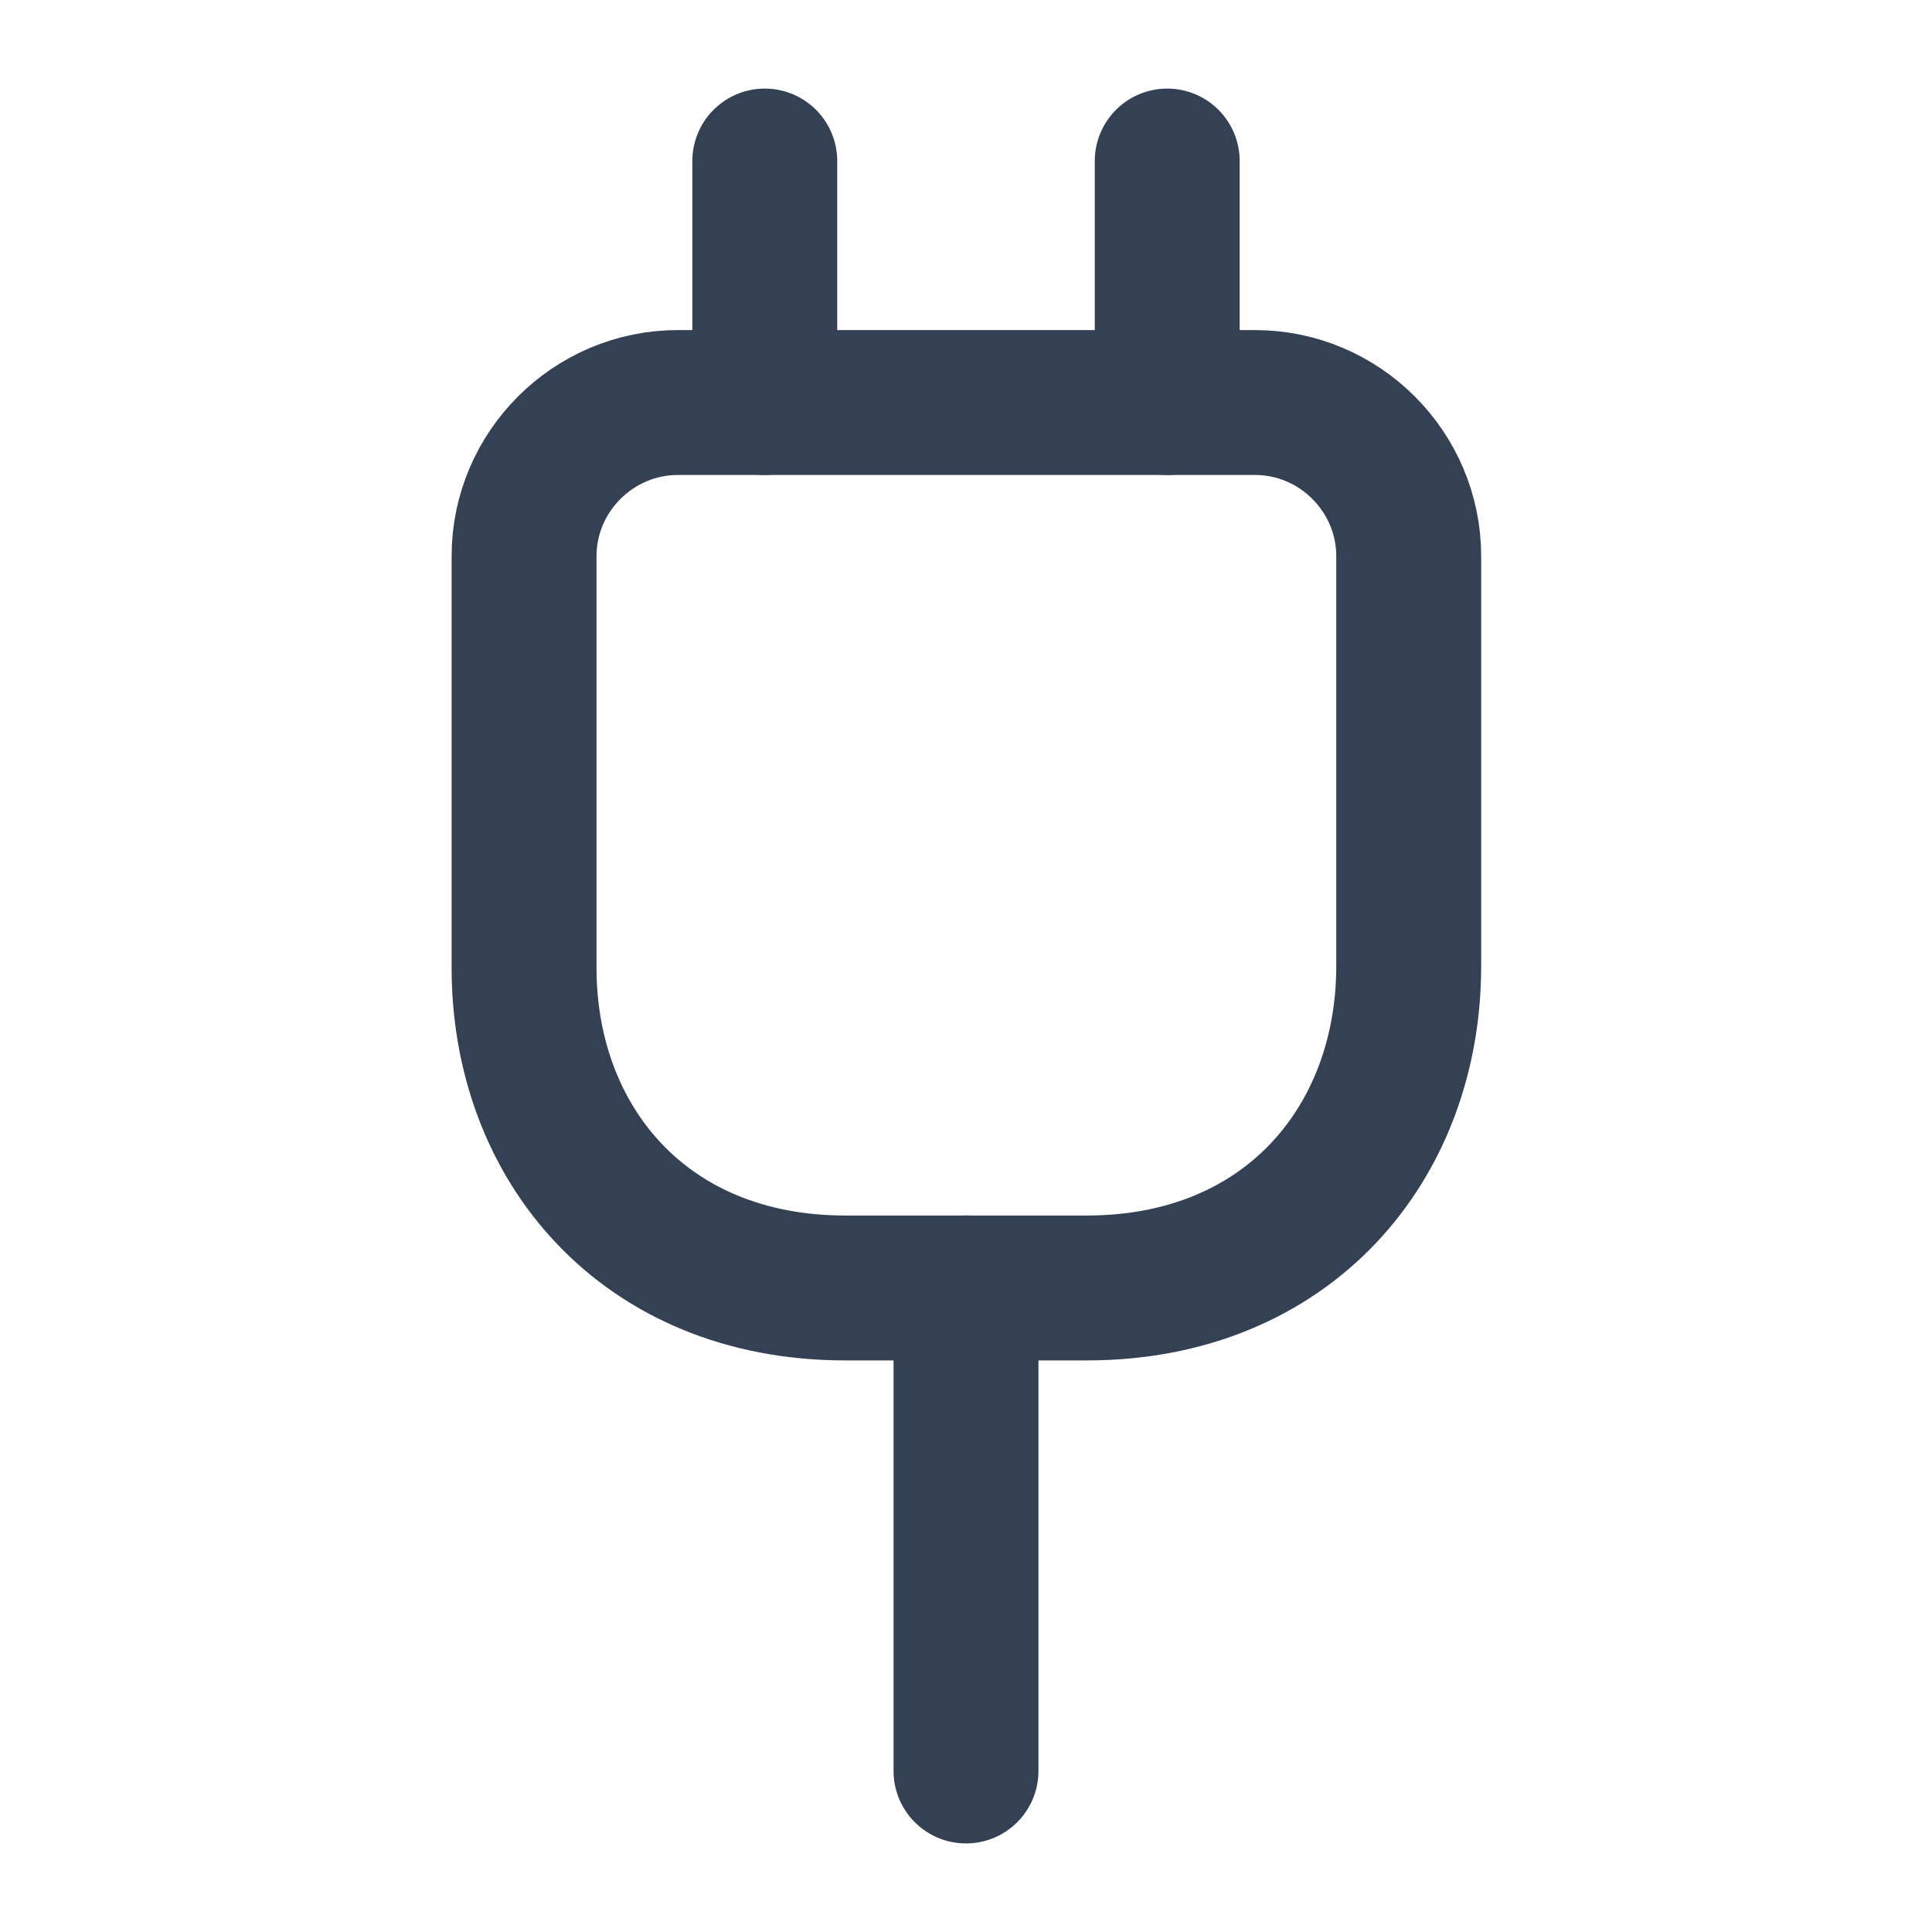 <svg width="20" height="20" viewBox="0 0 20 20" fill="none" xmlns="http://www.w3.org/2000/svg">
<path d="M8.75 13.333H11.25C13.333 13.333 14.583 11.833 14.583 10V5.758C14.583 4.883 13.867 4.167 12.992 4.167H7.017C6.142 4.167 5.425 4.883 5.425 5.758V10C5.417 11.833 6.667 13.333 8.75 13.333Z" stroke="#344054" stroke-width="1.5" stroke-linecap="round" stroke-linejoin="round"/>
<path d="M7.917 1.667V4.167" stroke="#344054" stroke-width="1.5" stroke-linecap="round" stroke-linejoin="round"/>
<path d="M12.083 1.667V4.167" stroke="#344054" stroke-width="1.5" stroke-linecap="round" stroke-linejoin="round"/>
<path d="M10 18.333V13.333" stroke="#344054" stroke-width="1.5" stroke-linecap="round" stroke-linejoin="round"/>
</svg>
